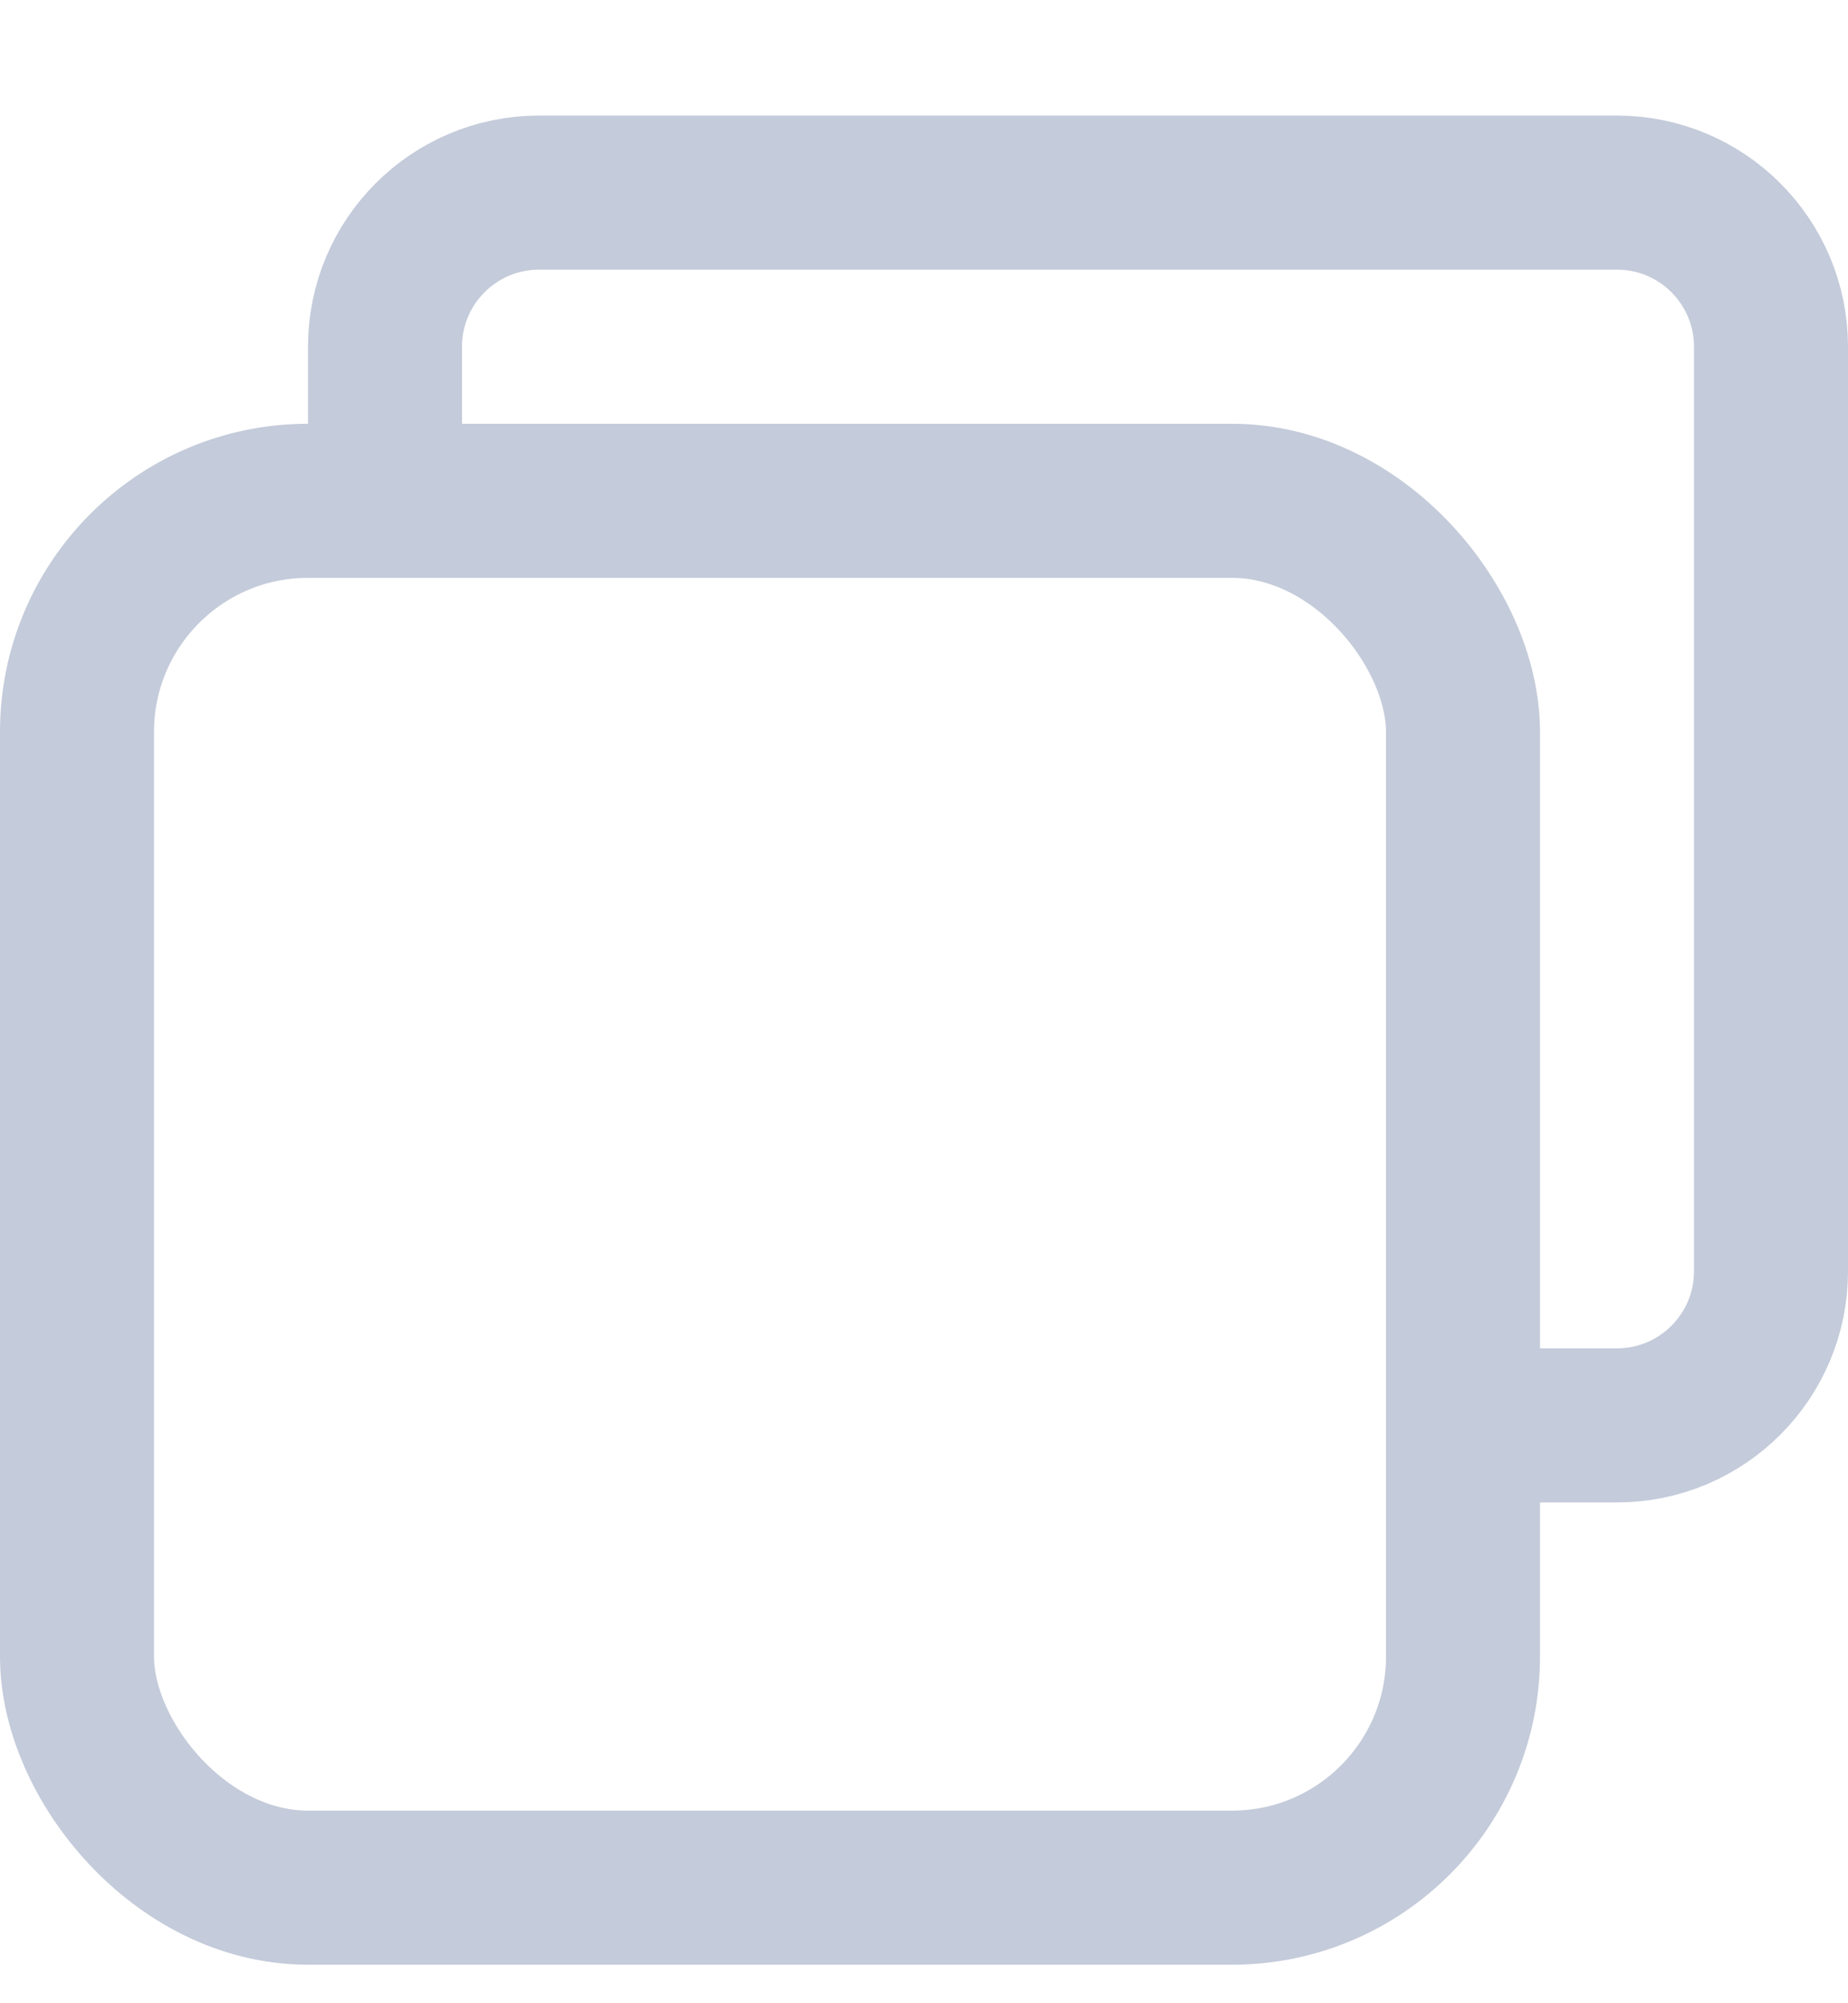 <svg width="12" height="13" viewBox="0 0 12 13" fill="none" xmlns="http://www.w3.org/2000/svg">
<path d="M2.5 3.25V2.25C2.5 1.698 2.948 1.25 3.5 1.25H10.5C11.052 1.25 11.5 1.698 11.5 2.25V8.25C11.5 8.802 11.052 9.25 10.5 9.25H9.5" stroke="#C4CBDA"/>
<rect x="0.5" y="3.25" width="9" height="9" rx="1.5" stroke="#C4CBDA"/>
</svg>
